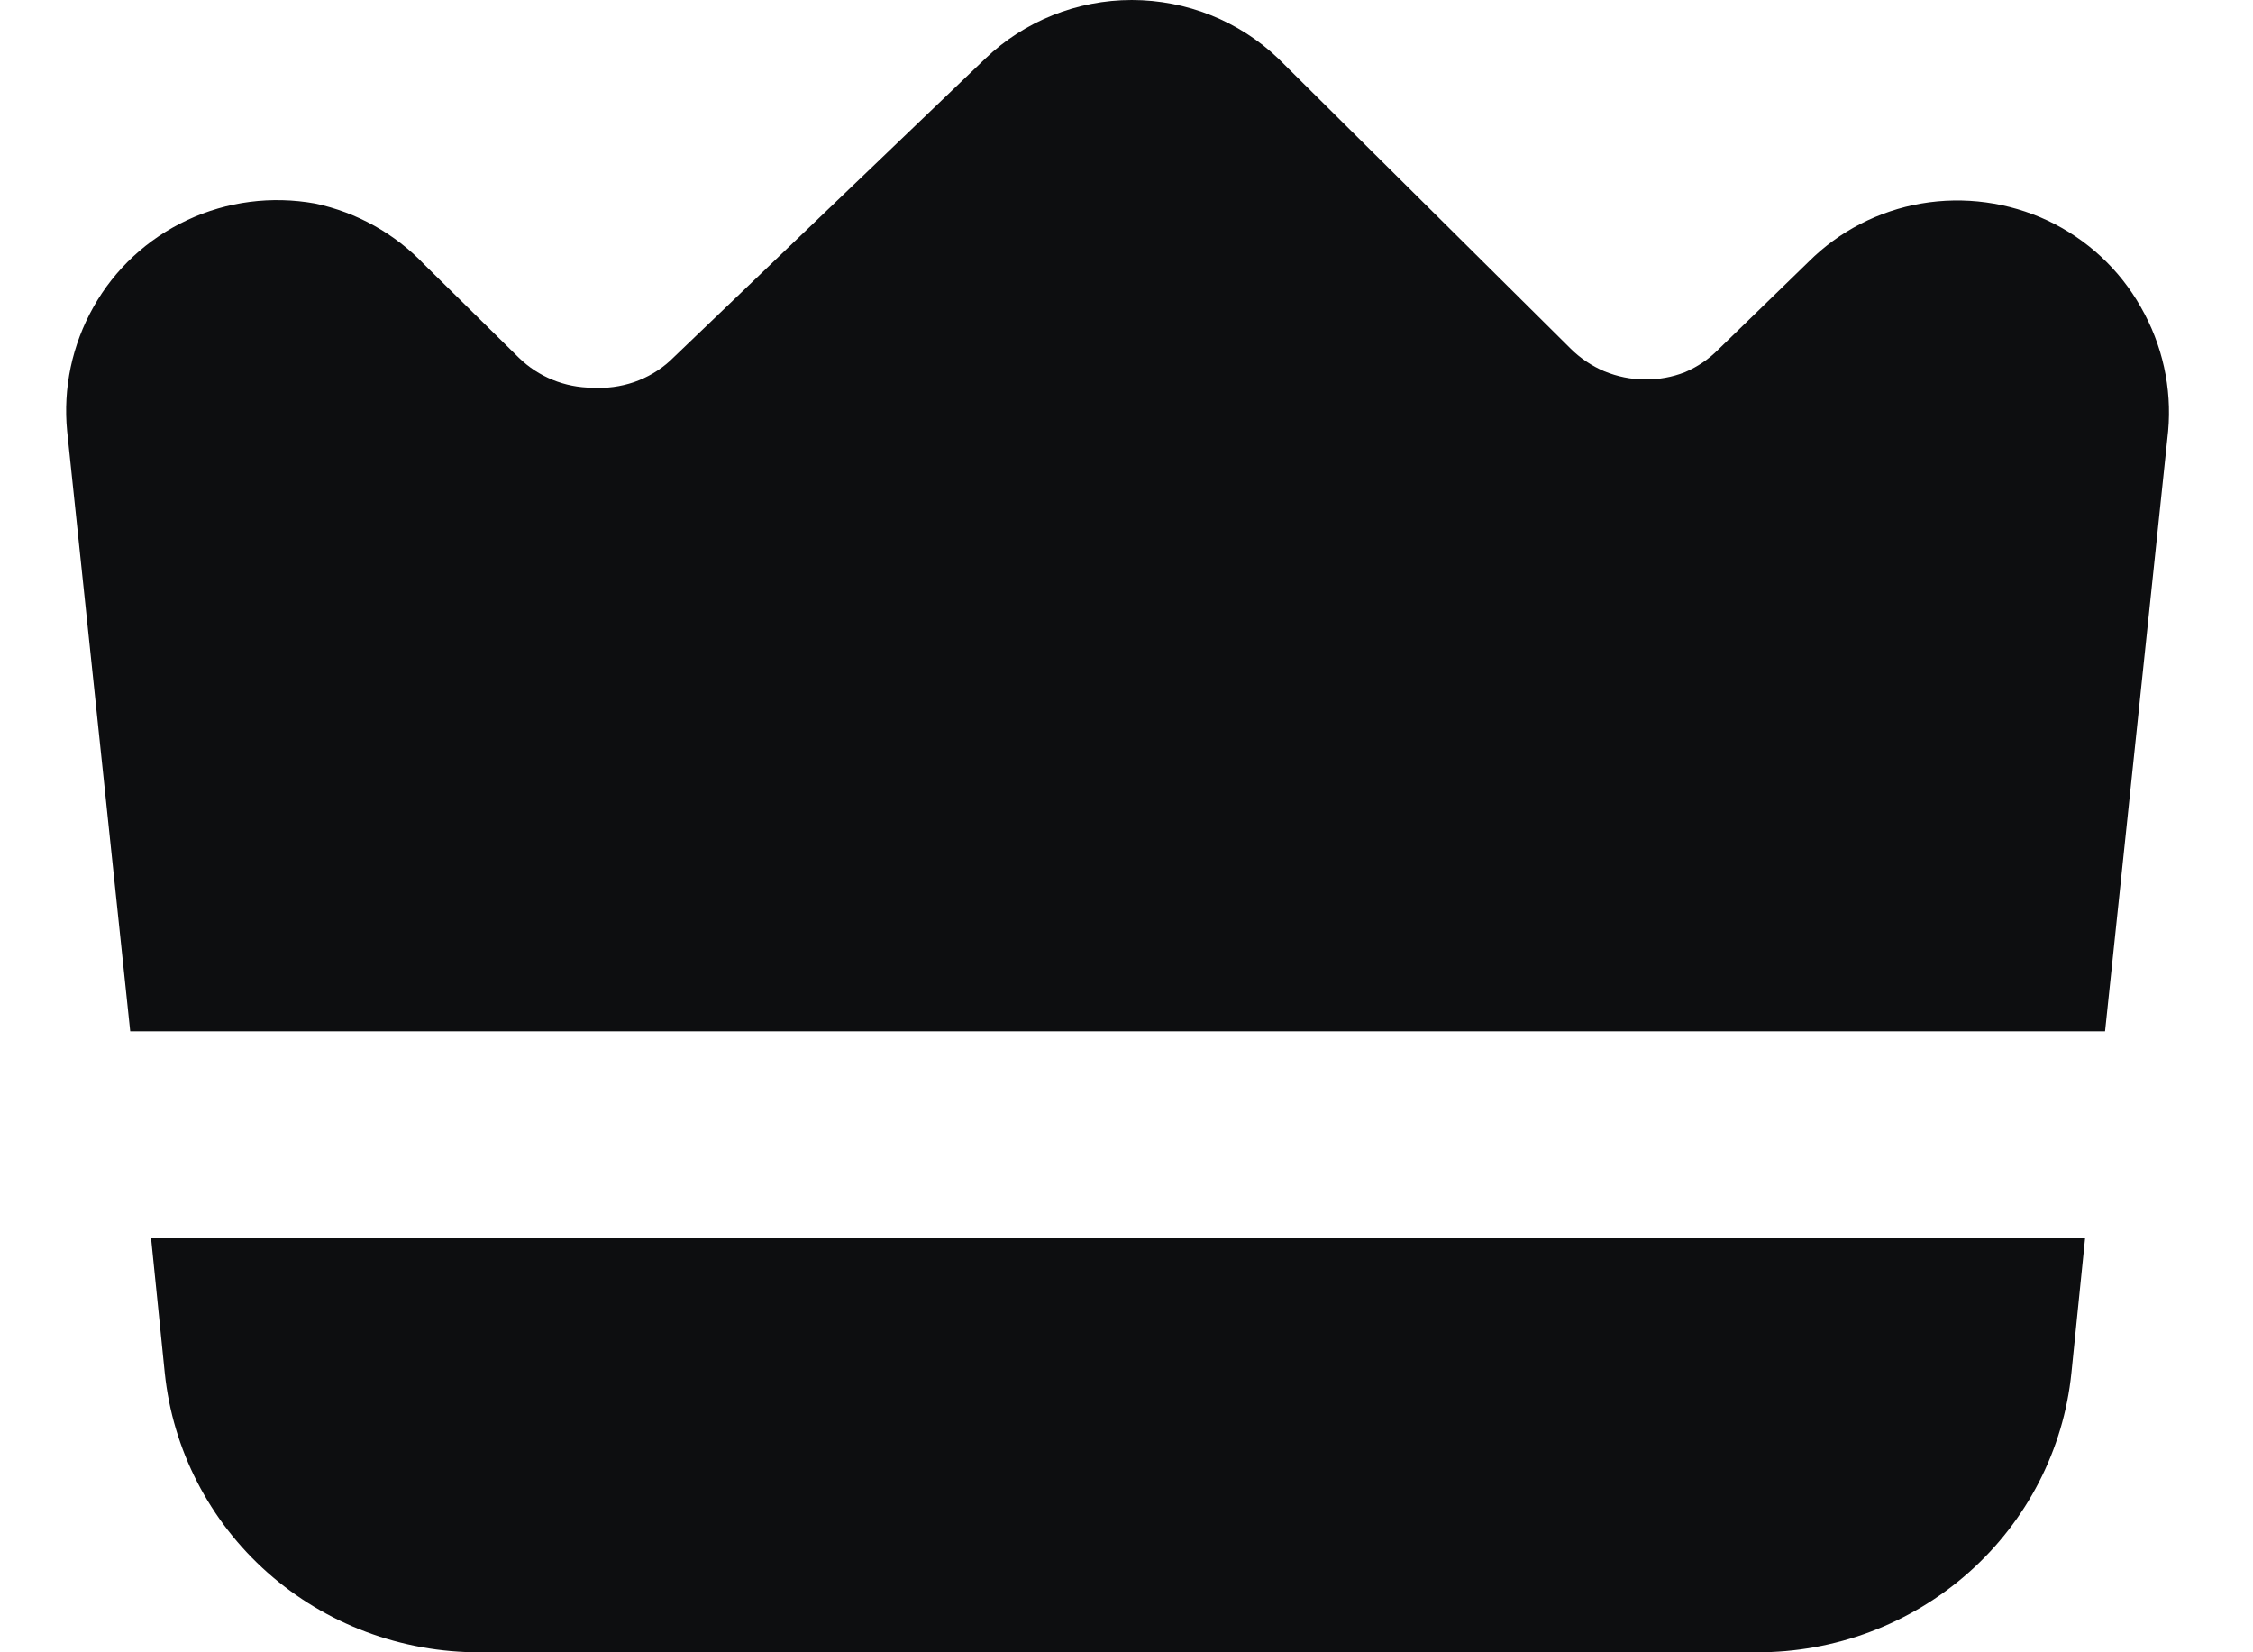 <svg width="15" height="11" viewBox="0 0 15 11" fill="none" xmlns="http://www.w3.org/2000/svg">
<path d="M1.097 9.14C1.15 9.651 1.393 10.125 1.781 10.469C2.169 10.813 2.674 11.002 3.196 11H11.693C12.215 11.002 12.719 10.813 13.107 10.469C13.495 10.125 13.739 9.651 13.791 9.14L13.882 8.244H1.006L1.097 9.14ZM14.253 2.044C14.112 1.794 13.896 1.593 13.634 1.469C13.372 1.346 13.077 1.306 12.791 1.355C12.507 1.404 12.246 1.539 12.043 1.741L11.441 2.326C11.377 2.391 11.302 2.442 11.217 2.478C11.133 2.511 11.043 2.527 10.952 2.526C10.859 2.526 10.768 2.507 10.682 2.472C10.597 2.436 10.52 2.384 10.455 2.319L8.511 0.39C8.25 0.14 7.9 -0 7.535 -0C7.171 -0 6.821 0.14 6.56 0.39L4.461 2.402C4.392 2.465 4.31 2.513 4.221 2.544C4.132 2.574 4.038 2.587 3.944 2.581C3.76 2.58 3.585 2.509 3.454 2.381L2.825 1.761C2.63 1.556 2.376 1.414 2.098 1.355C1.809 1.303 1.512 1.341 1.247 1.465C0.982 1.589 0.764 1.791 0.622 2.044C0.48 2.296 0.419 2.584 0.447 2.87L0.867 6.866H14.015L14.435 2.87C14.461 2.583 14.397 2.295 14.253 2.044Z" fill="#0D0E10"/>
</svg>

